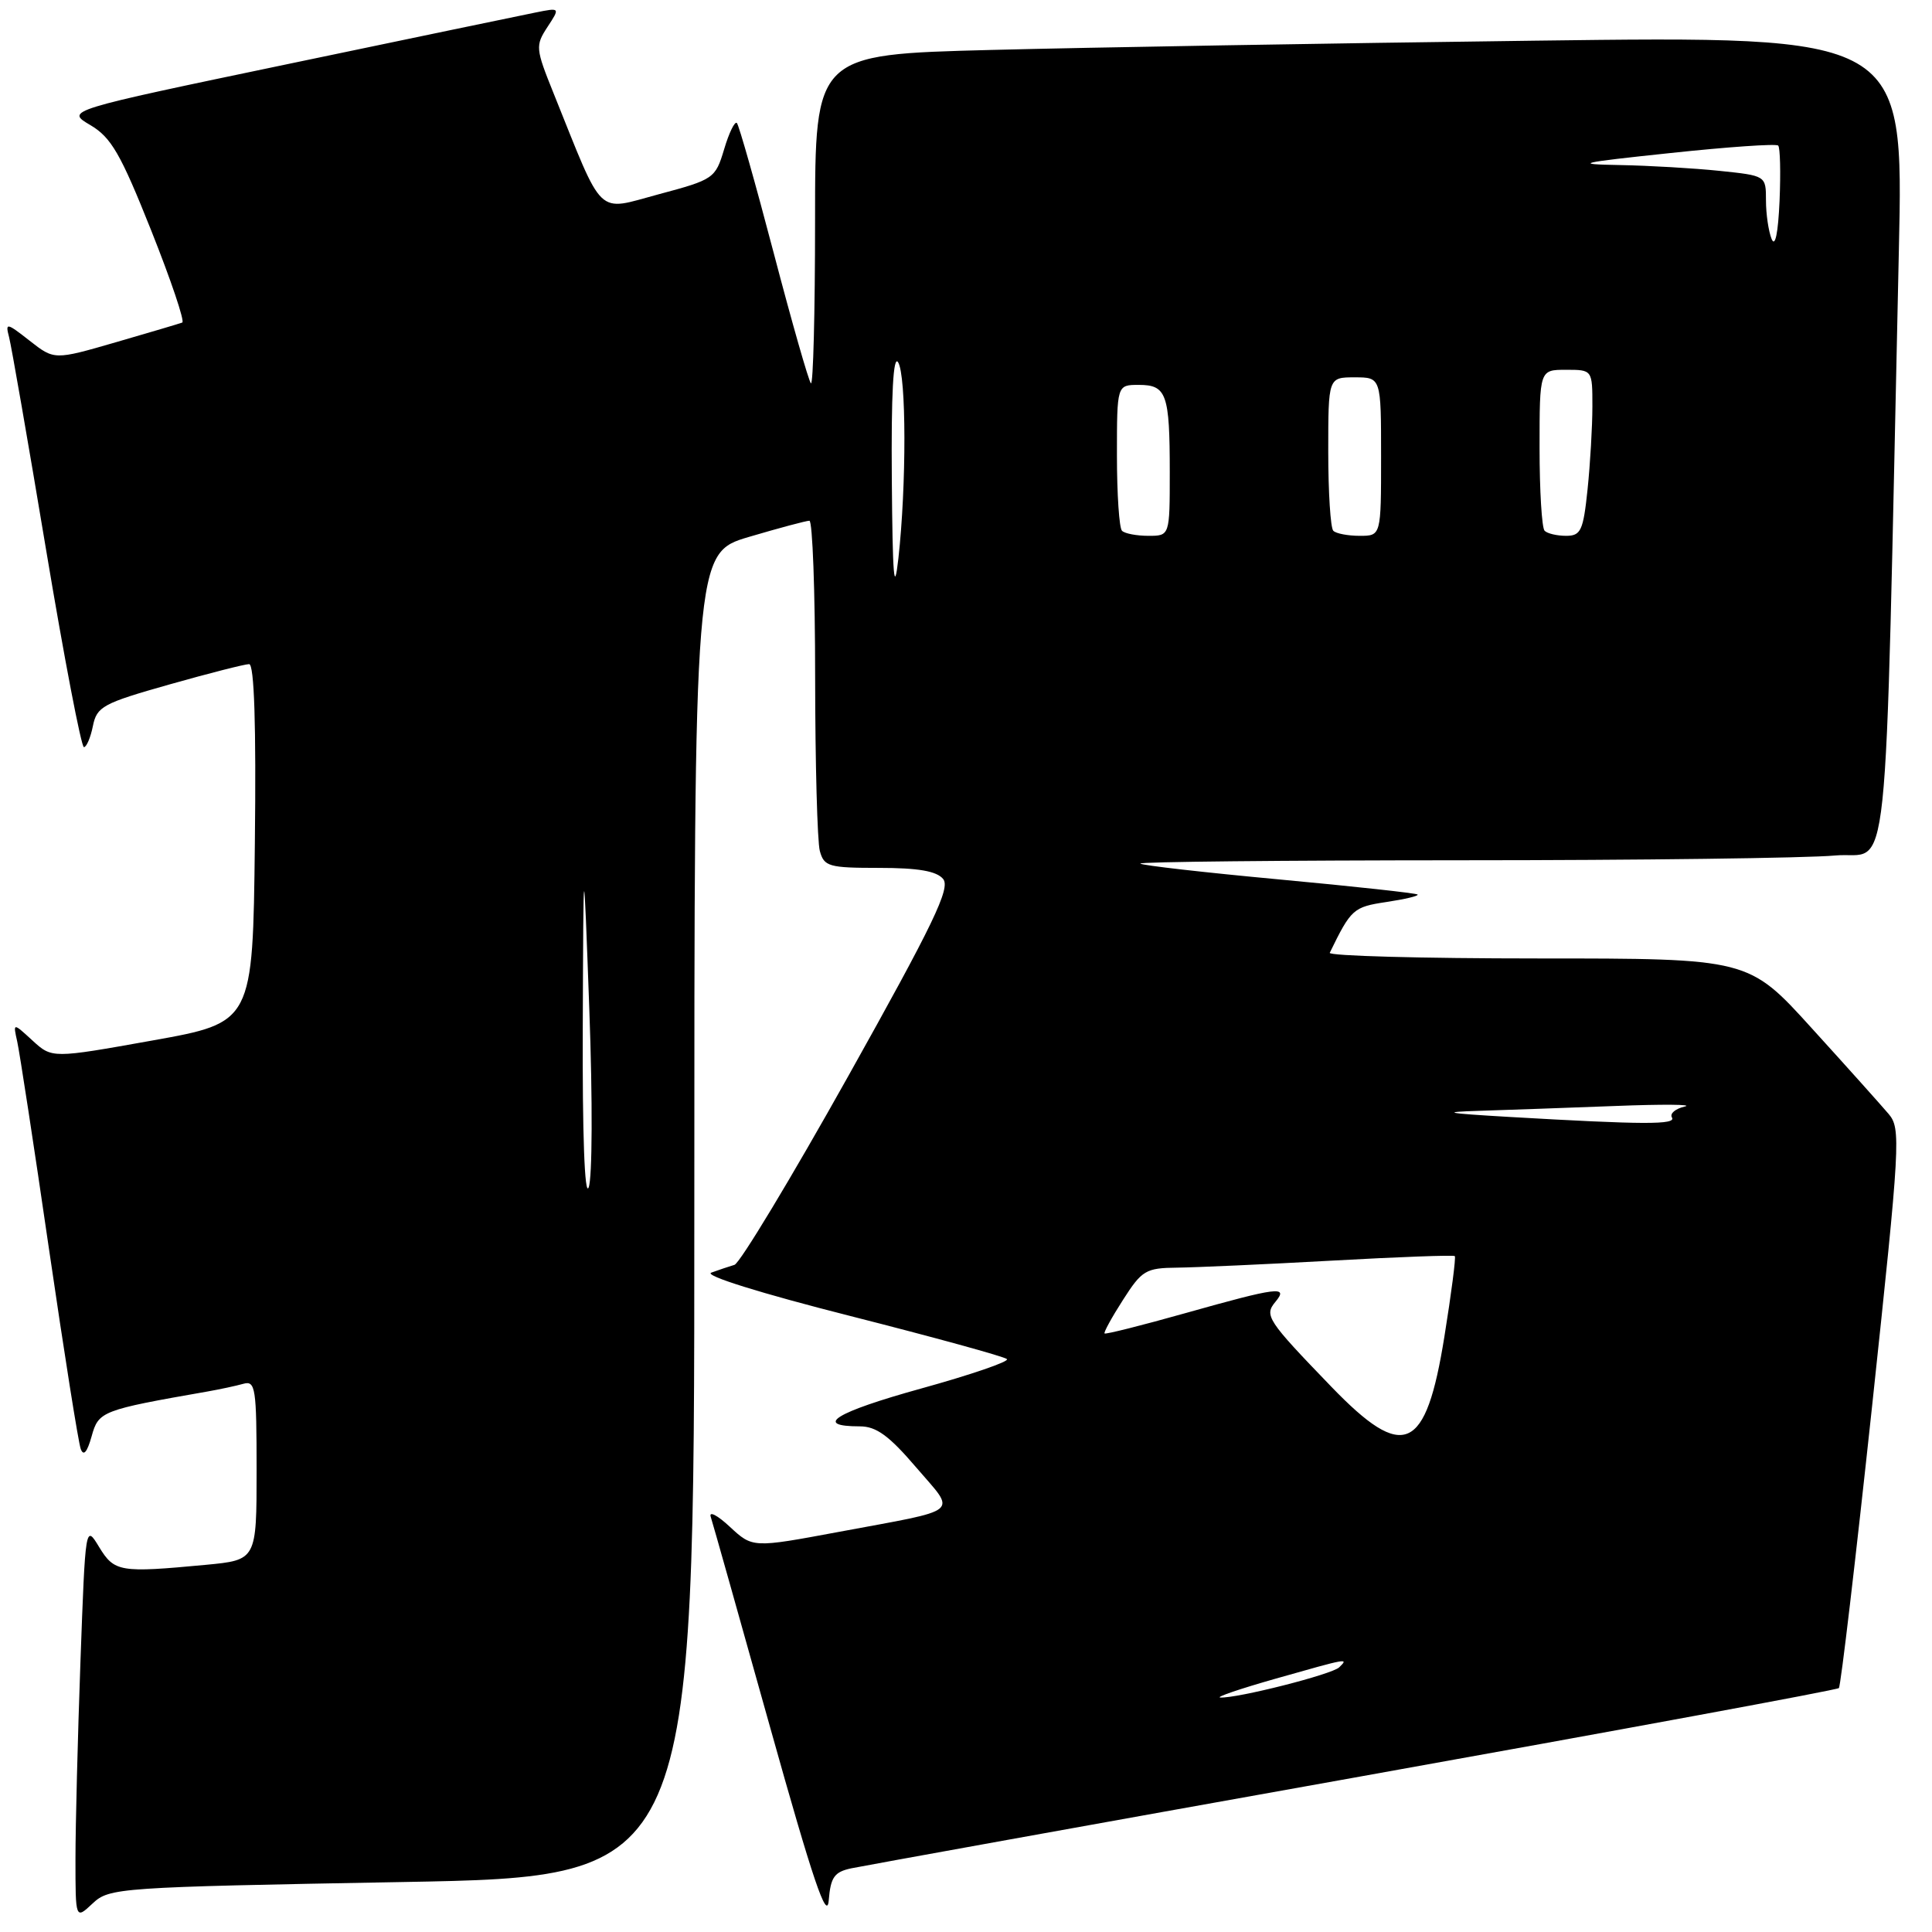 <?xml version="1.0" encoding="UTF-8" standalone="no"?>
<!DOCTYPE svg PUBLIC "-//W3C//DTD SVG 1.1//EN" "http://www.w3.org/Graphics/SVG/1.1/DTD/svg11.dtd" >
<svg xmlns="http://www.w3.org/2000/svg" xmlns:xlink="http://www.w3.org/1999/xlink" version="1.1" viewBox="0 0 256 256">
 <g >
 <path fill="currentColor"
d=" M 112.81 247.56 C 114.29 247.25 144.23 241.84 179.35 235.56 C 214.47 229.27 243.41 223.93 243.66 223.68 C 243.91 223.42 245.88 206.66 248.05 186.43 C 251.80 151.33 251.90 149.54 250.24 147.59 C 249.28 146.46 244.72 141.36 240.09 136.27 C 231.69 127.00 231.69 127.00 203.76 127.00 C 188.40 127.00 176.00 126.66 176.20 126.25 C 179.03 120.44 179.32 120.18 183.71 119.52 C 186.17 119.15 188.03 118.71 187.84 118.53 C 187.65 118.35 179.41 117.45 169.51 116.53 C 159.62 115.61 151.33 114.67 151.10 114.43 C 150.86 114.19 169.98 114.00 193.58 113.99 C 217.19 113.99 239.49 113.70 243.14 113.36 C 250.56 112.66 249.67 121.09 251.61 33.13 C 252.24 4.76 252.24 4.76 203.37 5.39 C 176.49 5.73 144.04 6.29 131.25 6.62 C 108.00 7.22 108.00 7.22 108.00 29.28 C 108.00 41.41 107.75 51.09 107.45 50.79 C 107.15 50.48 104.93 42.71 102.52 33.52 C 100.11 24.33 97.91 16.58 97.64 16.30 C 97.36 16.03 96.60 17.59 95.95 19.78 C 94.79 23.65 94.58 23.79 87.29 25.74 C 78.91 27.98 80.10 29.12 73.34 12.33 C 70.96 6.43 70.93 6.04 72.54 3.58 C 74.23 1.00 74.23 1.00 70.95 1.66 C 69.15 2.02 54.40 5.09 38.18 8.48 C 8.69 14.64 8.69 14.64 11.96 16.57 C 14.73 18.20 15.98 20.36 20.02 30.50 C 22.65 37.10 24.51 42.61 24.15 42.74 C 23.79 42.88 19.83 44.05 15.35 45.35 C 7.20 47.71 7.20 47.71 3.93 45.15 C 0.87 42.75 0.69 42.72 1.20 44.66 C 1.50 45.80 3.71 58.49 6.11 72.87 C 8.51 87.24 10.77 99.00 11.12 99.00 C 11.46 99.00 12.00 97.74 12.31 96.20 C 12.83 93.62 13.63 93.19 22.43 90.70 C 27.69 89.21 32.45 88.00 33.01 88.00 C 33.69 88.00 33.95 96.02 33.77 111.75 C 33.50 135.49 33.50 135.49 20.20 137.87 C 6.90 140.25 6.90 140.25 4.31 137.88 C 1.72 135.50 1.72 135.50 2.28 138.00 C 2.59 139.38 4.49 151.75 6.49 165.50 C 8.50 179.25 10.39 191.18 10.70 192.00 C 11.07 192.99 11.55 192.43 12.14 190.32 C 13.06 186.99 13.45 186.84 27.50 184.38 C 29.15 184.09 31.29 183.63 32.25 183.36 C 33.85 182.91 34.00 183.91 34.00 194.79 C 34.00 206.71 34.00 206.71 27.25 207.35 C 15.87 208.42 15.16 208.30 13.14 205.00 C 11.32 201.99 11.32 202.01 10.66 220.16 C 10.30 230.15 10.00 241.93 10.00 246.33 C 10.00 254.35 10.00 254.35 12.27 252.22 C 14.48 250.14 15.60 250.06 53.27 249.38 C 92.00 248.68 92.00 248.68 92.00 160.99 C 92.00 73.29 92.00 73.29 99.25 71.14 C 103.24 69.96 106.84 69.00 107.25 69.00 C 107.66 69.00 108.01 78.34 108.01 89.75 C 108.02 101.16 108.30 111.51 108.63 112.75 C 109.19 114.82 109.81 115.00 116.49 115.00 C 121.66 115.00 124.11 115.42 124.97 116.47 C 125.97 117.67 123.71 122.37 112.41 142.57 C 104.83 156.12 98.04 167.38 97.32 167.60 C 96.59 167.82 95.21 168.28 94.25 168.63 C 93.22 169.00 100.77 171.36 112.68 174.38 C 123.77 177.20 133.11 179.76 133.43 180.09 C 133.75 180.41 128.62 182.17 122.04 183.99 C 110.70 187.13 107.68 189.00 113.94 189.00 C 116.11 189.00 117.81 190.24 121.39 194.43 C 126.75 200.70 127.73 199.89 111.11 202.99 C 99.73 205.11 99.73 205.11 96.71 202.31 C 95.05 200.76 93.91 200.18 94.18 201.00 C 94.45 201.82 98.00 214.43 102.08 229.00 C 107.71 249.11 109.57 254.61 109.81 251.82 C 110.06 248.73 110.55 248.04 112.81 247.56 Z  M 169.00 222.44 C 178.73 219.68 178.72 219.68 177.45 220.93 C 176.49 221.87 163.90 225.06 161.69 224.93 C 161.03 224.89 164.32 223.77 169.00 222.44 Z  M 176.41 183.75 C 167.90 174.93 167.49 174.31 169.00 172.50 C 170.78 170.36 169.35 170.54 157.06 174.00 C 151.31 175.62 146.50 176.83 146.36 176.69 C 146.22 176.56 147.32 174.55 148.81 172.23 C 151.31 168.32 151.82 168.01 156.00 167.97 C 158.47 167.94 167.70 167.53 176.49 167.04 C 185.29 166.55 192.62 166.28 192.77 166.44 C 192.93 166.60 192.31 171.40 191.39 177.11 C 188.93 192.43 186.03 193.72 176.41 183.75 Z  M 77.22 136.00 C 77.31 112.50 77.31 112.50 78.09 133.84 C 78.53 145.76 78.49 156.13 78.00 157.34 C 77.47 158.65 77.16 150.27 77.22 136.00 Z  M 200.00 148.00 C 191.56 147.51 190.77 147.35 196.00 147.19 C 199.57 147.08 207.68 146.79 214.00 146.55 C 220.32 146.30 224.48 146.34 223.24 146.62 C 221.99 146.91 221.23 147.56 221.54 148.07 C 222.15 149.05 217.83 149.03 200.00 148.00 Z  M 118.17 63.50 C 118.08 52.21 118.36 47.00 119.00 48.00 C 120.10 49.71 120.12 64.32 119.04 74.00 C 118.48 78.97 118.27 76.49 118.17 63.50 Z  M 148.67 70.33 C 148.30 69.97 148.00 65.47 148.00 60.33 C 148.00 51.00 148.00 51.00 150.89 51.00 C 154.58 51.00 155.00 52.19 155.00 62.58 C 155.00 71.00 155.00 71.00 152.17 71.00 C 150.61 71.00 149.03 70.70 148.67 70.33 Z  M 176.67 70.33 C 176.30 69.97 176.00 65.24 176.00 59.83 C 176.00 50.00 176.00 50.00 179.50 50.00 C 183.00 50.00 183.00 50.00 183.00 60.50 C 183.00 71.00 183.00 71.00 180.17 71.00 C 178.61 71.00 177.03 70.70 176.67 70.33 Z  M 204.67 70.33 C 204.30 69.97 204.00 65.02 204.00 59.33 C 204.00 49.00 204.00 49.00 207.50 49.00 C 211.00 49.00 211.00 49.00 211.00 53.85 C 211.00 56.52 210.71 61.47 210.36 64.85 C 209.79 70.32 209.47 71.00 207.52 71.00 C 206.32 71.00 205.03 70.70 204.67 70.33 Z  M 234.75 31.67 C 234.34 30.66 234.00 28.36 234.00 26.56 C 234.00 23.28 234.00 23.28 227.85 22.64 C 224.47 22.29 218.51 21.94 214.60 21.87 C 208.36 21.76 209.17 21.56 221.32 20.28 C 228.92 19.47 235.36 19.02 235.62 19.29 C 235.88 19.55 235.96 22.85 235.80 26.63 C 235.61 30.90 235.22 32.81 234.75 31.67 Z "/>
</g>
</svg>